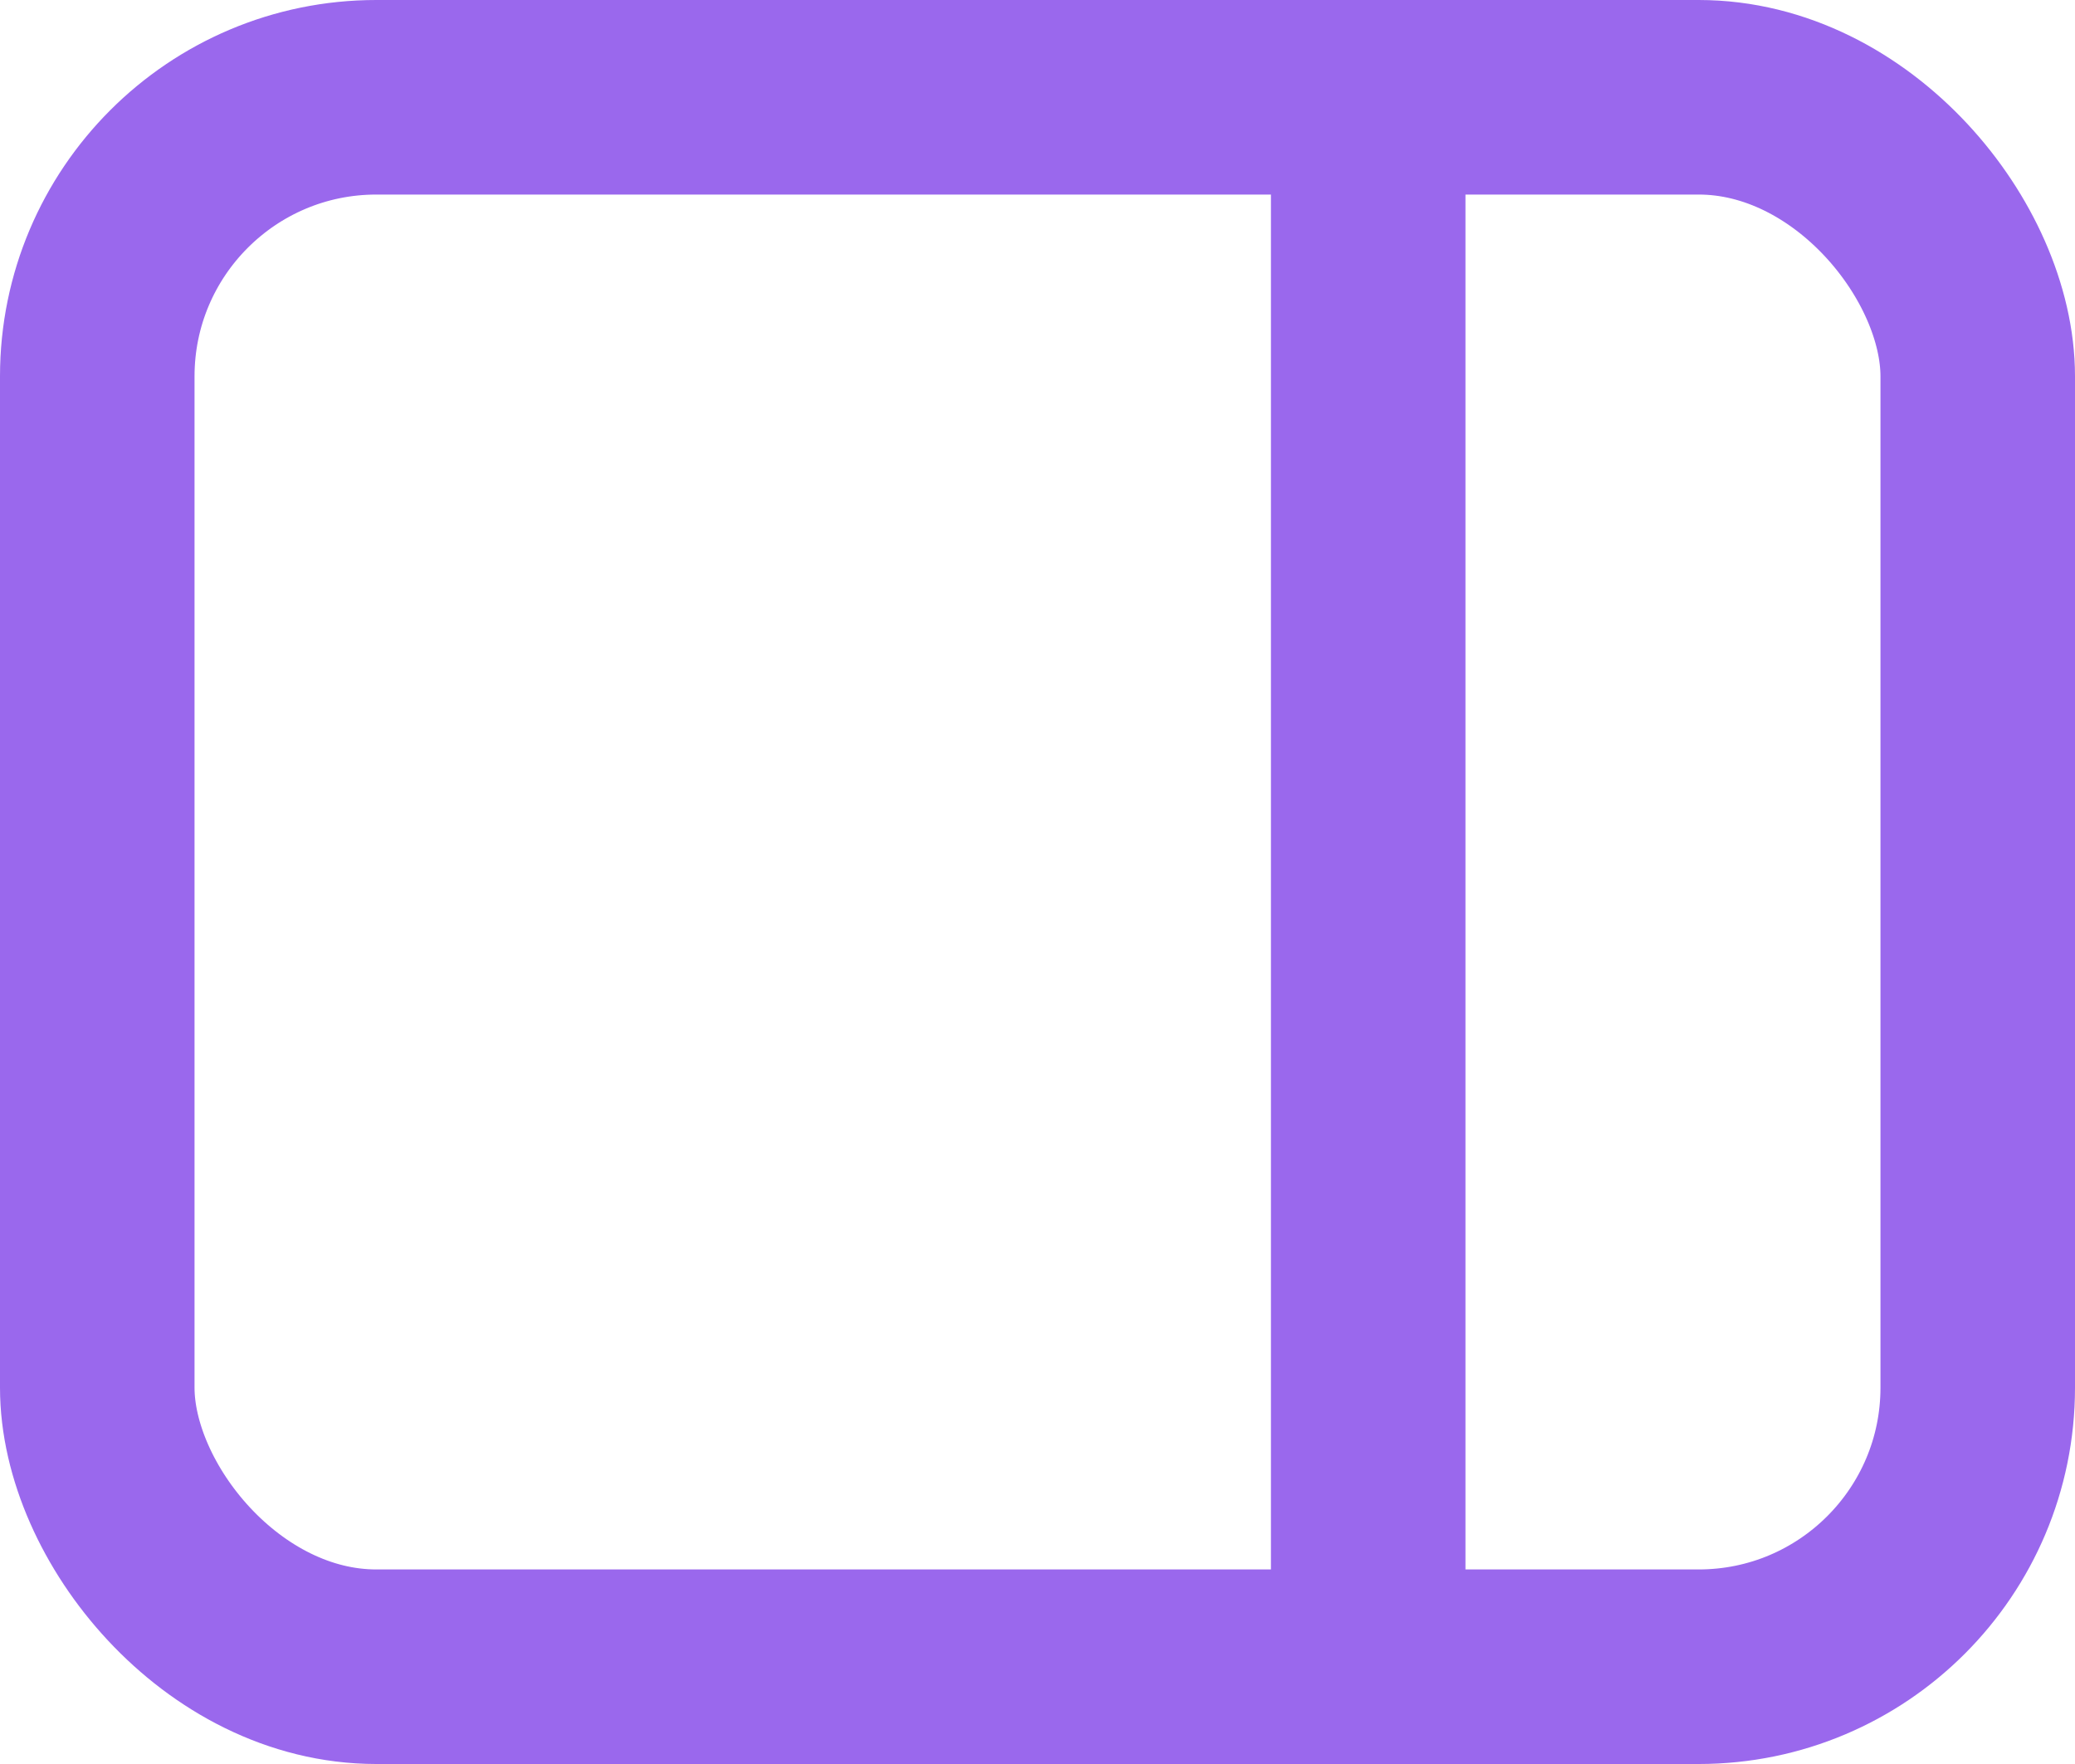 <svg xmlns="http://www.w3.org/2000/svg" viewBox="0 0 480 408" class="right_column_icon_svg"><defs>
<style>.cls-1{fill:none;stroke:#9A68ED;stroke-miterlimit:10;stroke-width:45px;}</style>
</defs>
<g id="Layer_2" data-name="Layer 2">
<g id="Layer_1-2" data-name="Layer 1">
<rect class="cls-1" x="22.5" y="22.5" width="435" height="363" rx="64.55"/>
<line class="cls-1" x1="316.5" y1="22.5" x2="316.5" y2="385.5"/></g></g>
</svg>